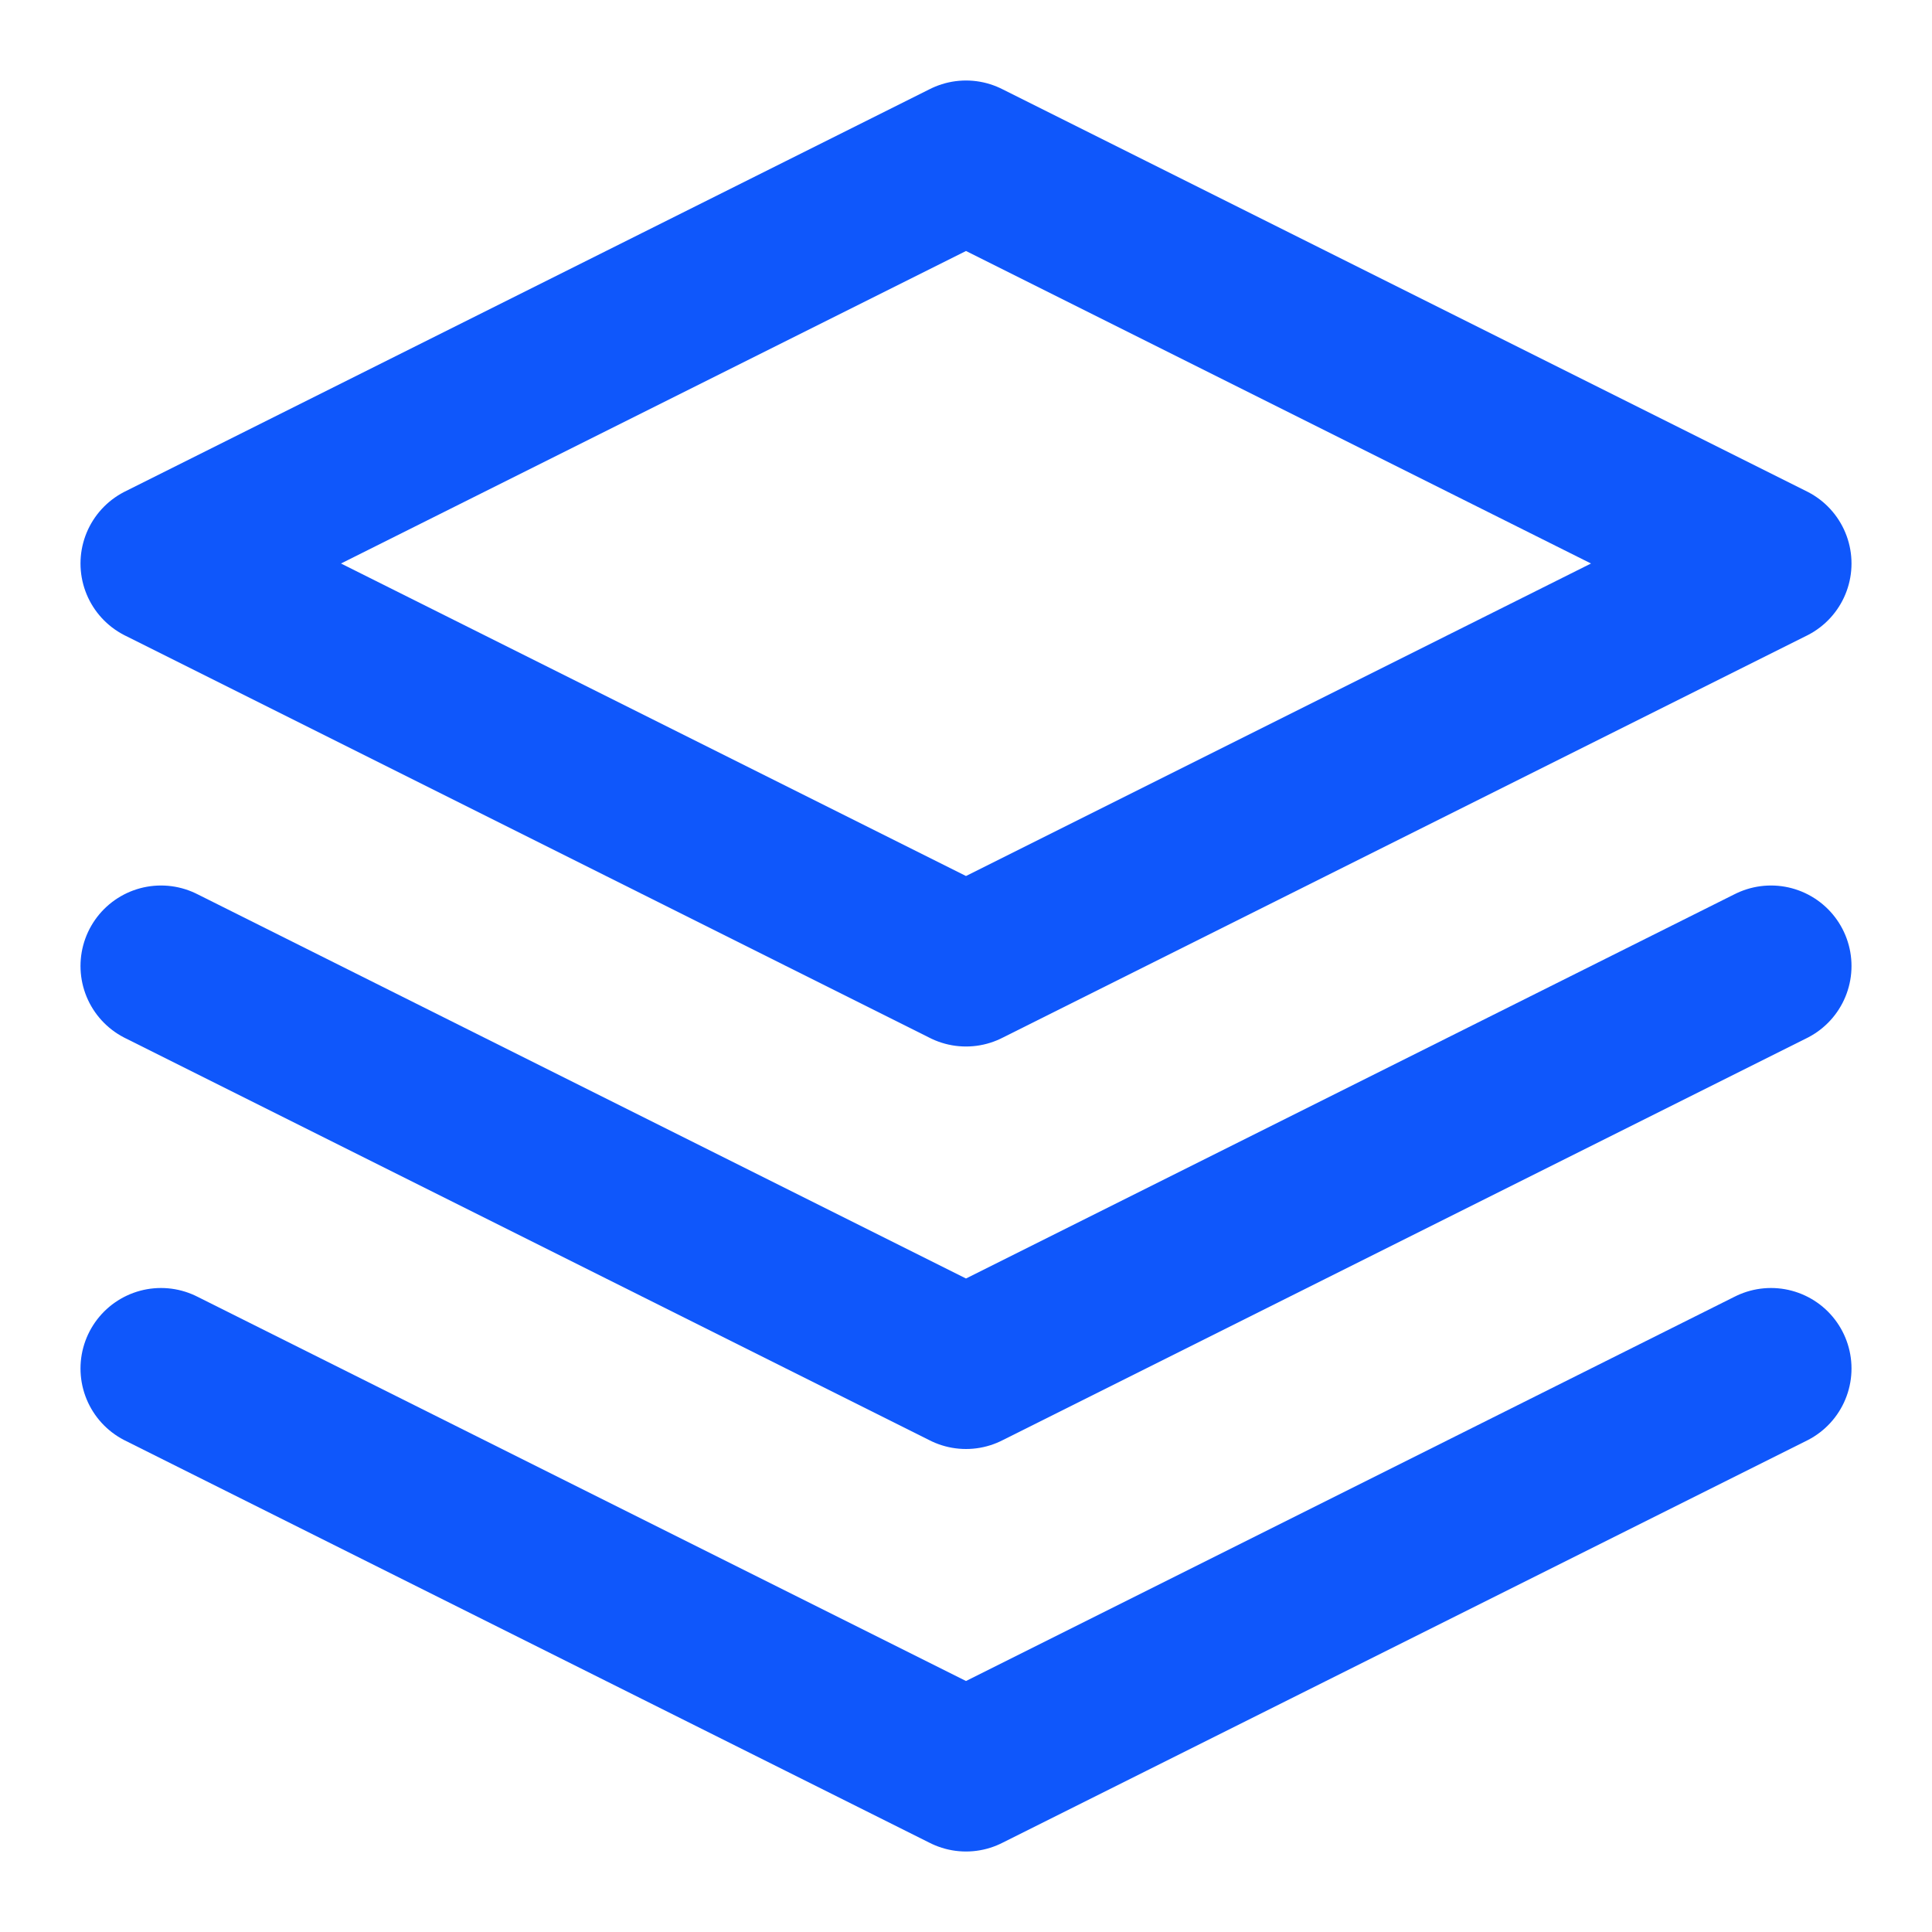<svg xmlns="http://www.w3.org/2000/svg" width="24" height="24" viewBox="0 0 24 24">
    <g transform="translate(2 2)">
        <path d="M10,0,0,5l10,5L20,5,10,0Z" fill="none" stroke="#0f57fb" stroke-linecap="round"
            stroke-linejoin="round" stroke-miterlimit="10" stroke-width="2" />
        <path d="M0,0,10,5,20,0" transform="translate(0 15)" fill="none" stroke="#0f57fb"
            stroke-linecap="round" stroke-linejoin="round" stroke-miterlimit="10"
            stroke-width="2" />
        <path d="M0,0,10,5,20,0" transform="translate(0 10)" fill="none" stroke="#0f57fb"
            stroke-linecap="round" stroke-linejoin="round" stroke-miterlimit="10"
            stroke-width="2" />
    </g>
</svg>